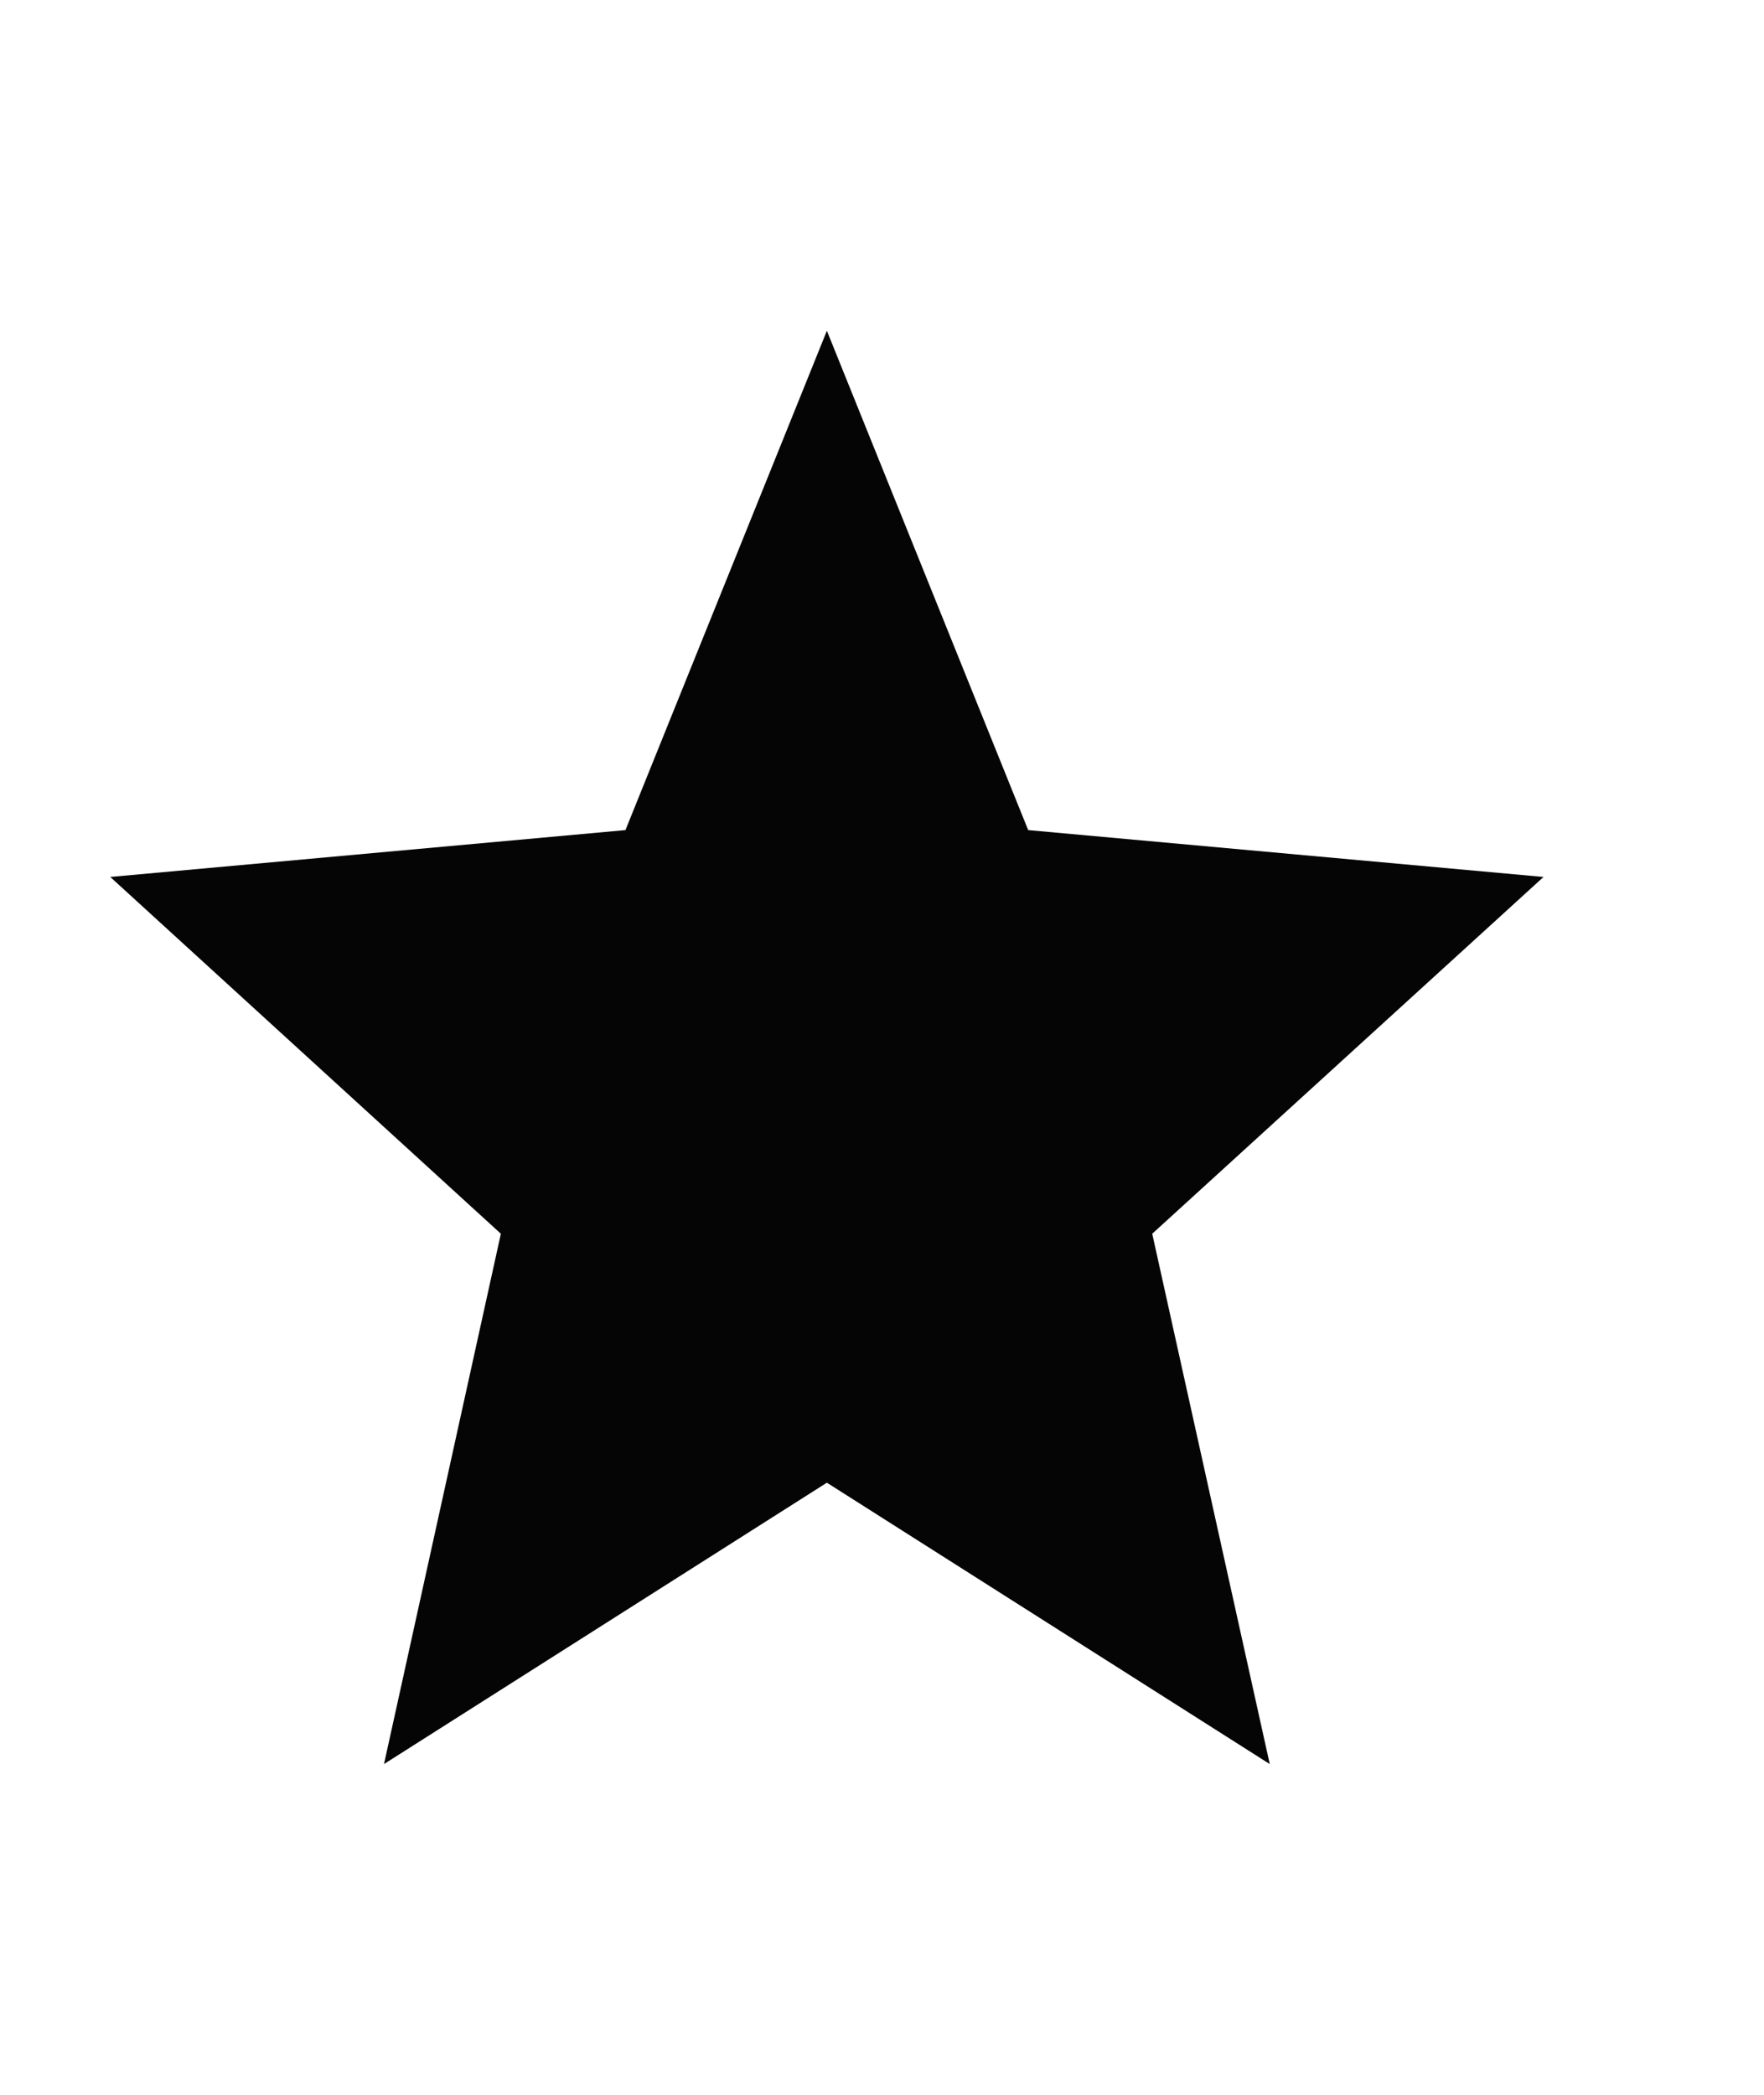 <svg width="16" height="19" viewBox="0 0 16 19" fill="none" xmlns="http://www.w3.org/2000/svg">
<path d="M7.5 13.448L11.517 16L10.451 11.19L14 7.954L9.326 7.529L7.5 3L5.673 7.529L1 7.954L4.543 11.19L3.483 16L7.5 13.448Z" fill="#050505"/>
</svg>
